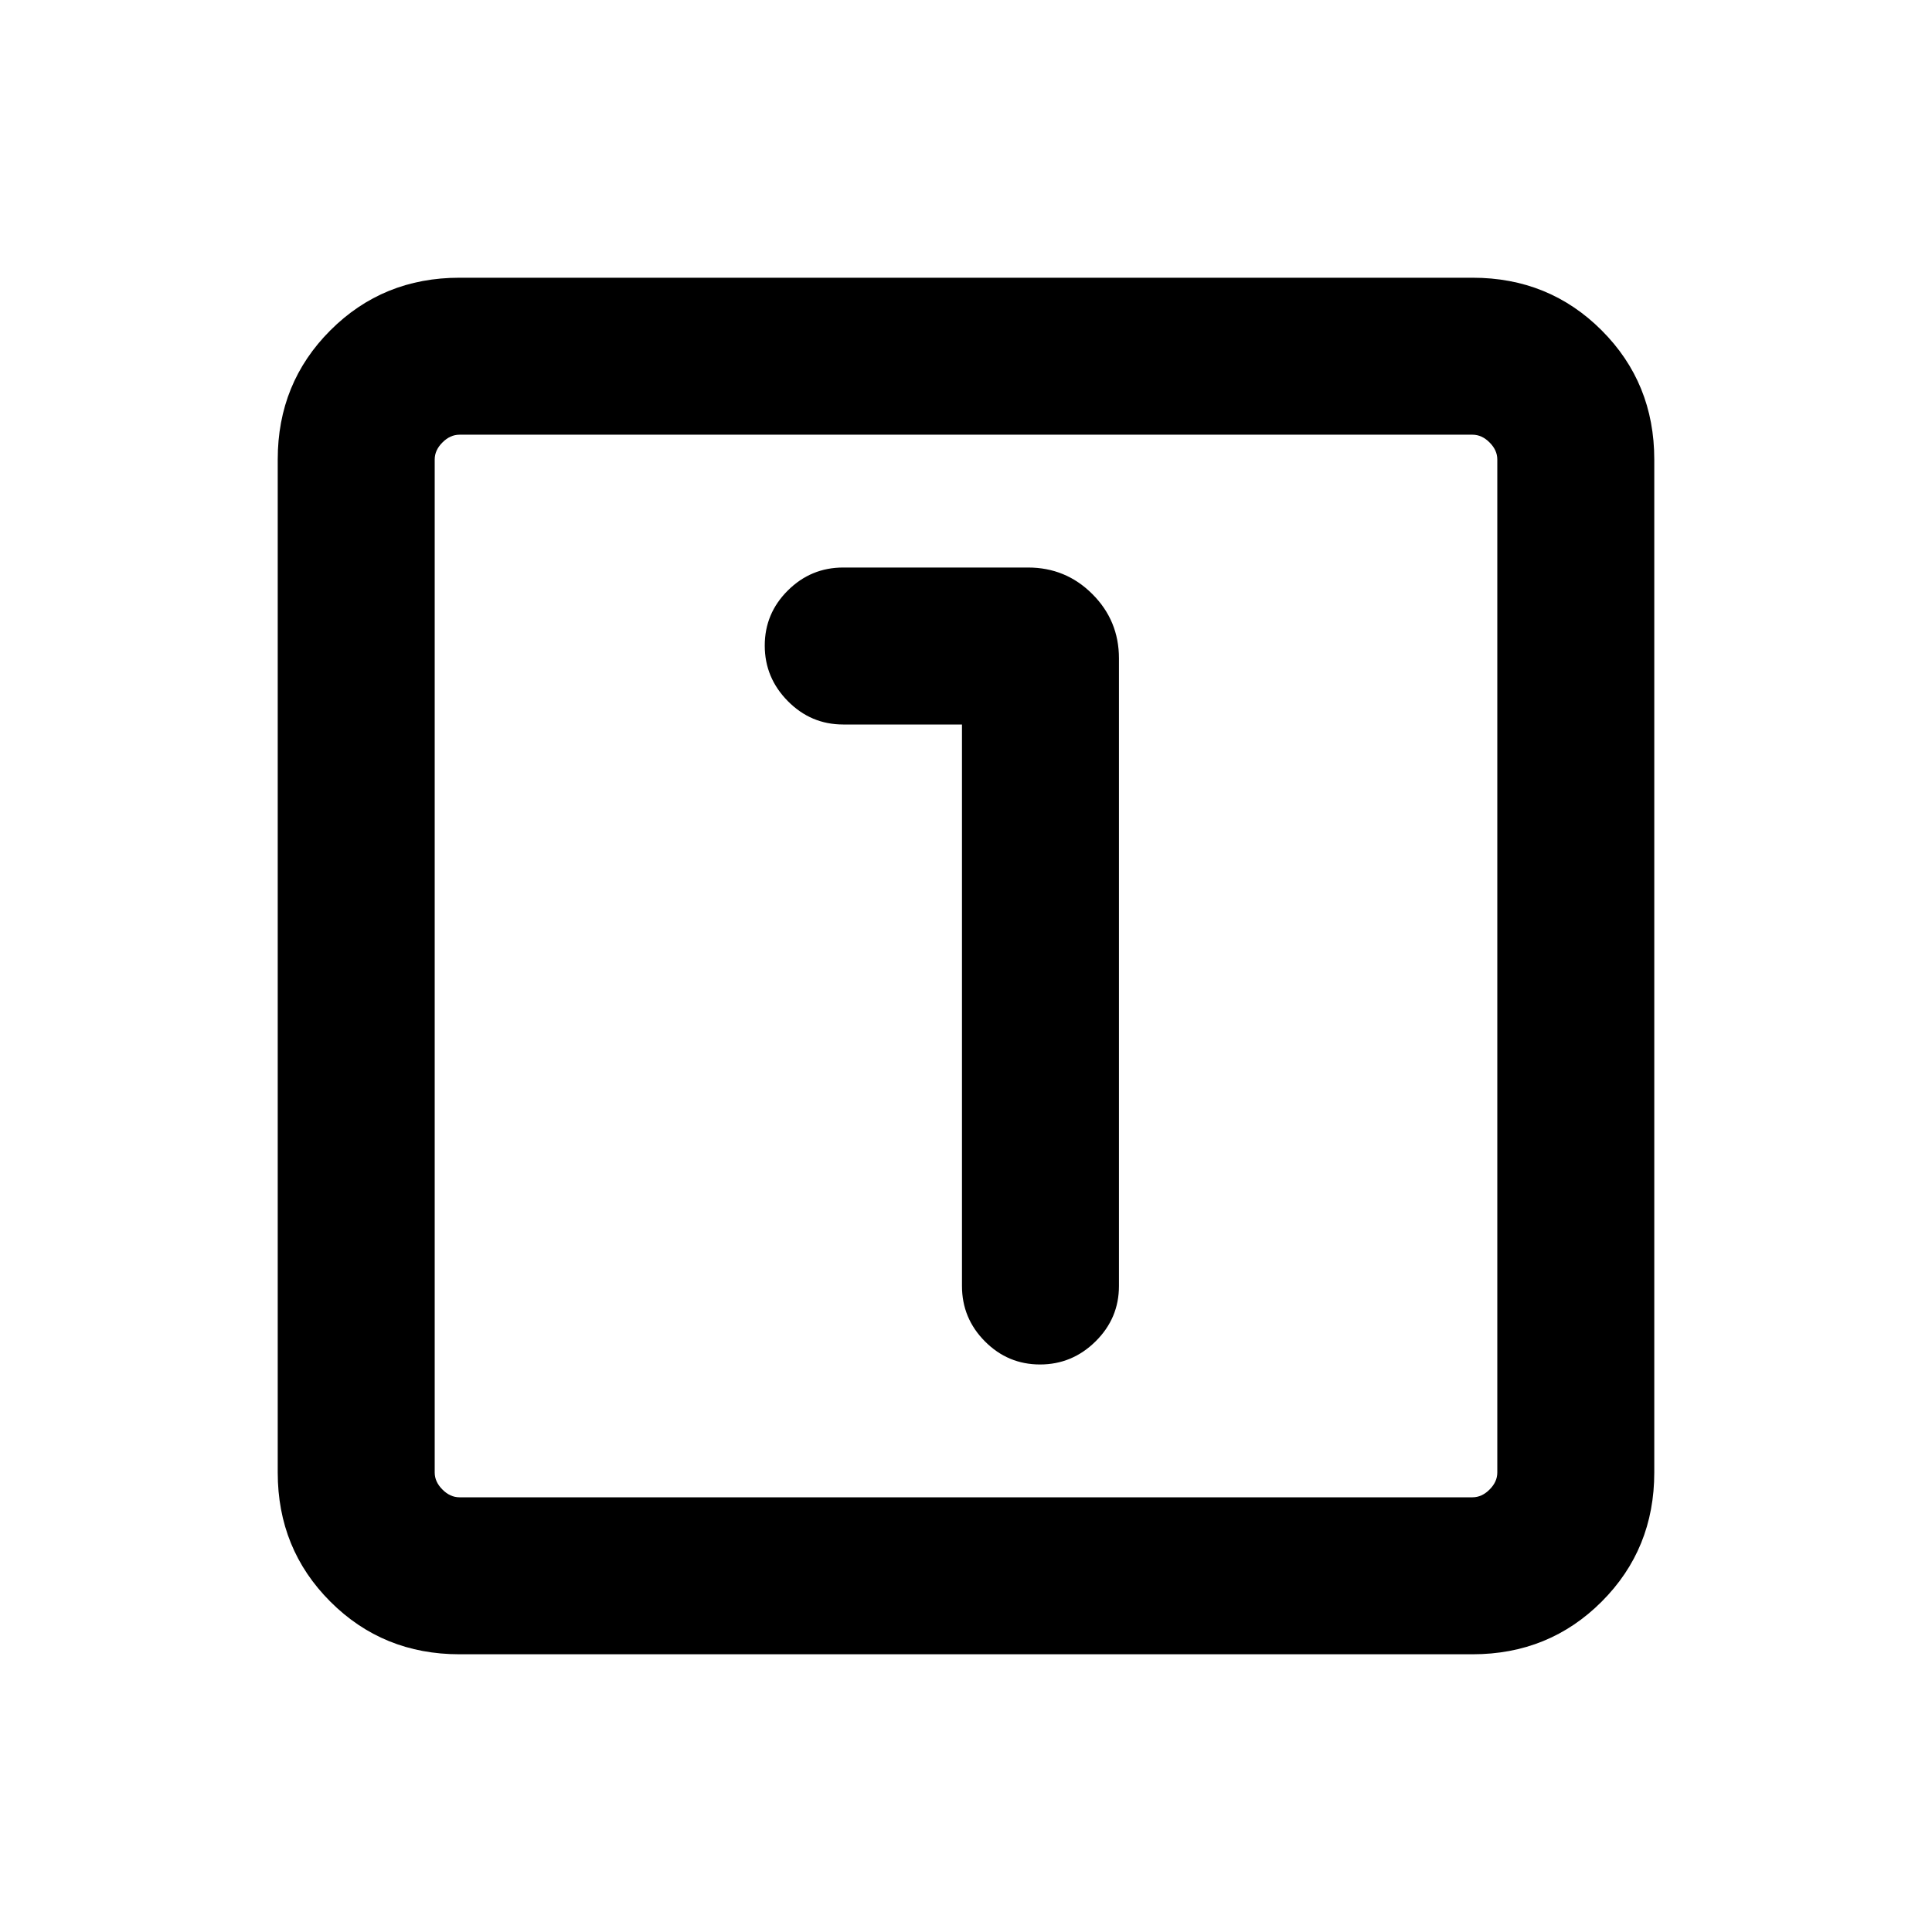 <svg xmlns="http://www.w3.org/2000/svg" height="20" viewBox="0 -960 960 960" width="20"><path d="M478-600v279q0 16.07 11.41 27.53Q500.81-282 516.79-282q15.98 0 27.59-11.47Q556-304.93 556-321v-311.85q0-18.76-13.2-31.95-13.19-13.2-31.95-13.2H419q-16.07 0-27.53 11.41Q380-655.19 380-639.21q0 15.98 11.47 27.59Q402.93-600 419-600h59ZM228.31-138q-38.01 0-64.16-26.15T138-228.31v-503.38q0-38.01 26.15-64.16T228.31-822h503.38q38.01 0 64.16 26.15T822-731.69v503.38q0 38.01-26.15 64.16T731.69-138H228.31Zm0-78h503.38q4.62 0 8.46-3.85 3.85-3.84 3.85-8.46v-503.38q0-4.62-3.85-8.46-3.84-3.85-8.46-3.85H228.31q-4.62 0-8.46 3.85-3.85 3.84-3.85 8.46v503.38q0 4.62 3.85 8.46 3.84 3.85 8.46 3.85ZM216-744v528-528Z"/></svg>
